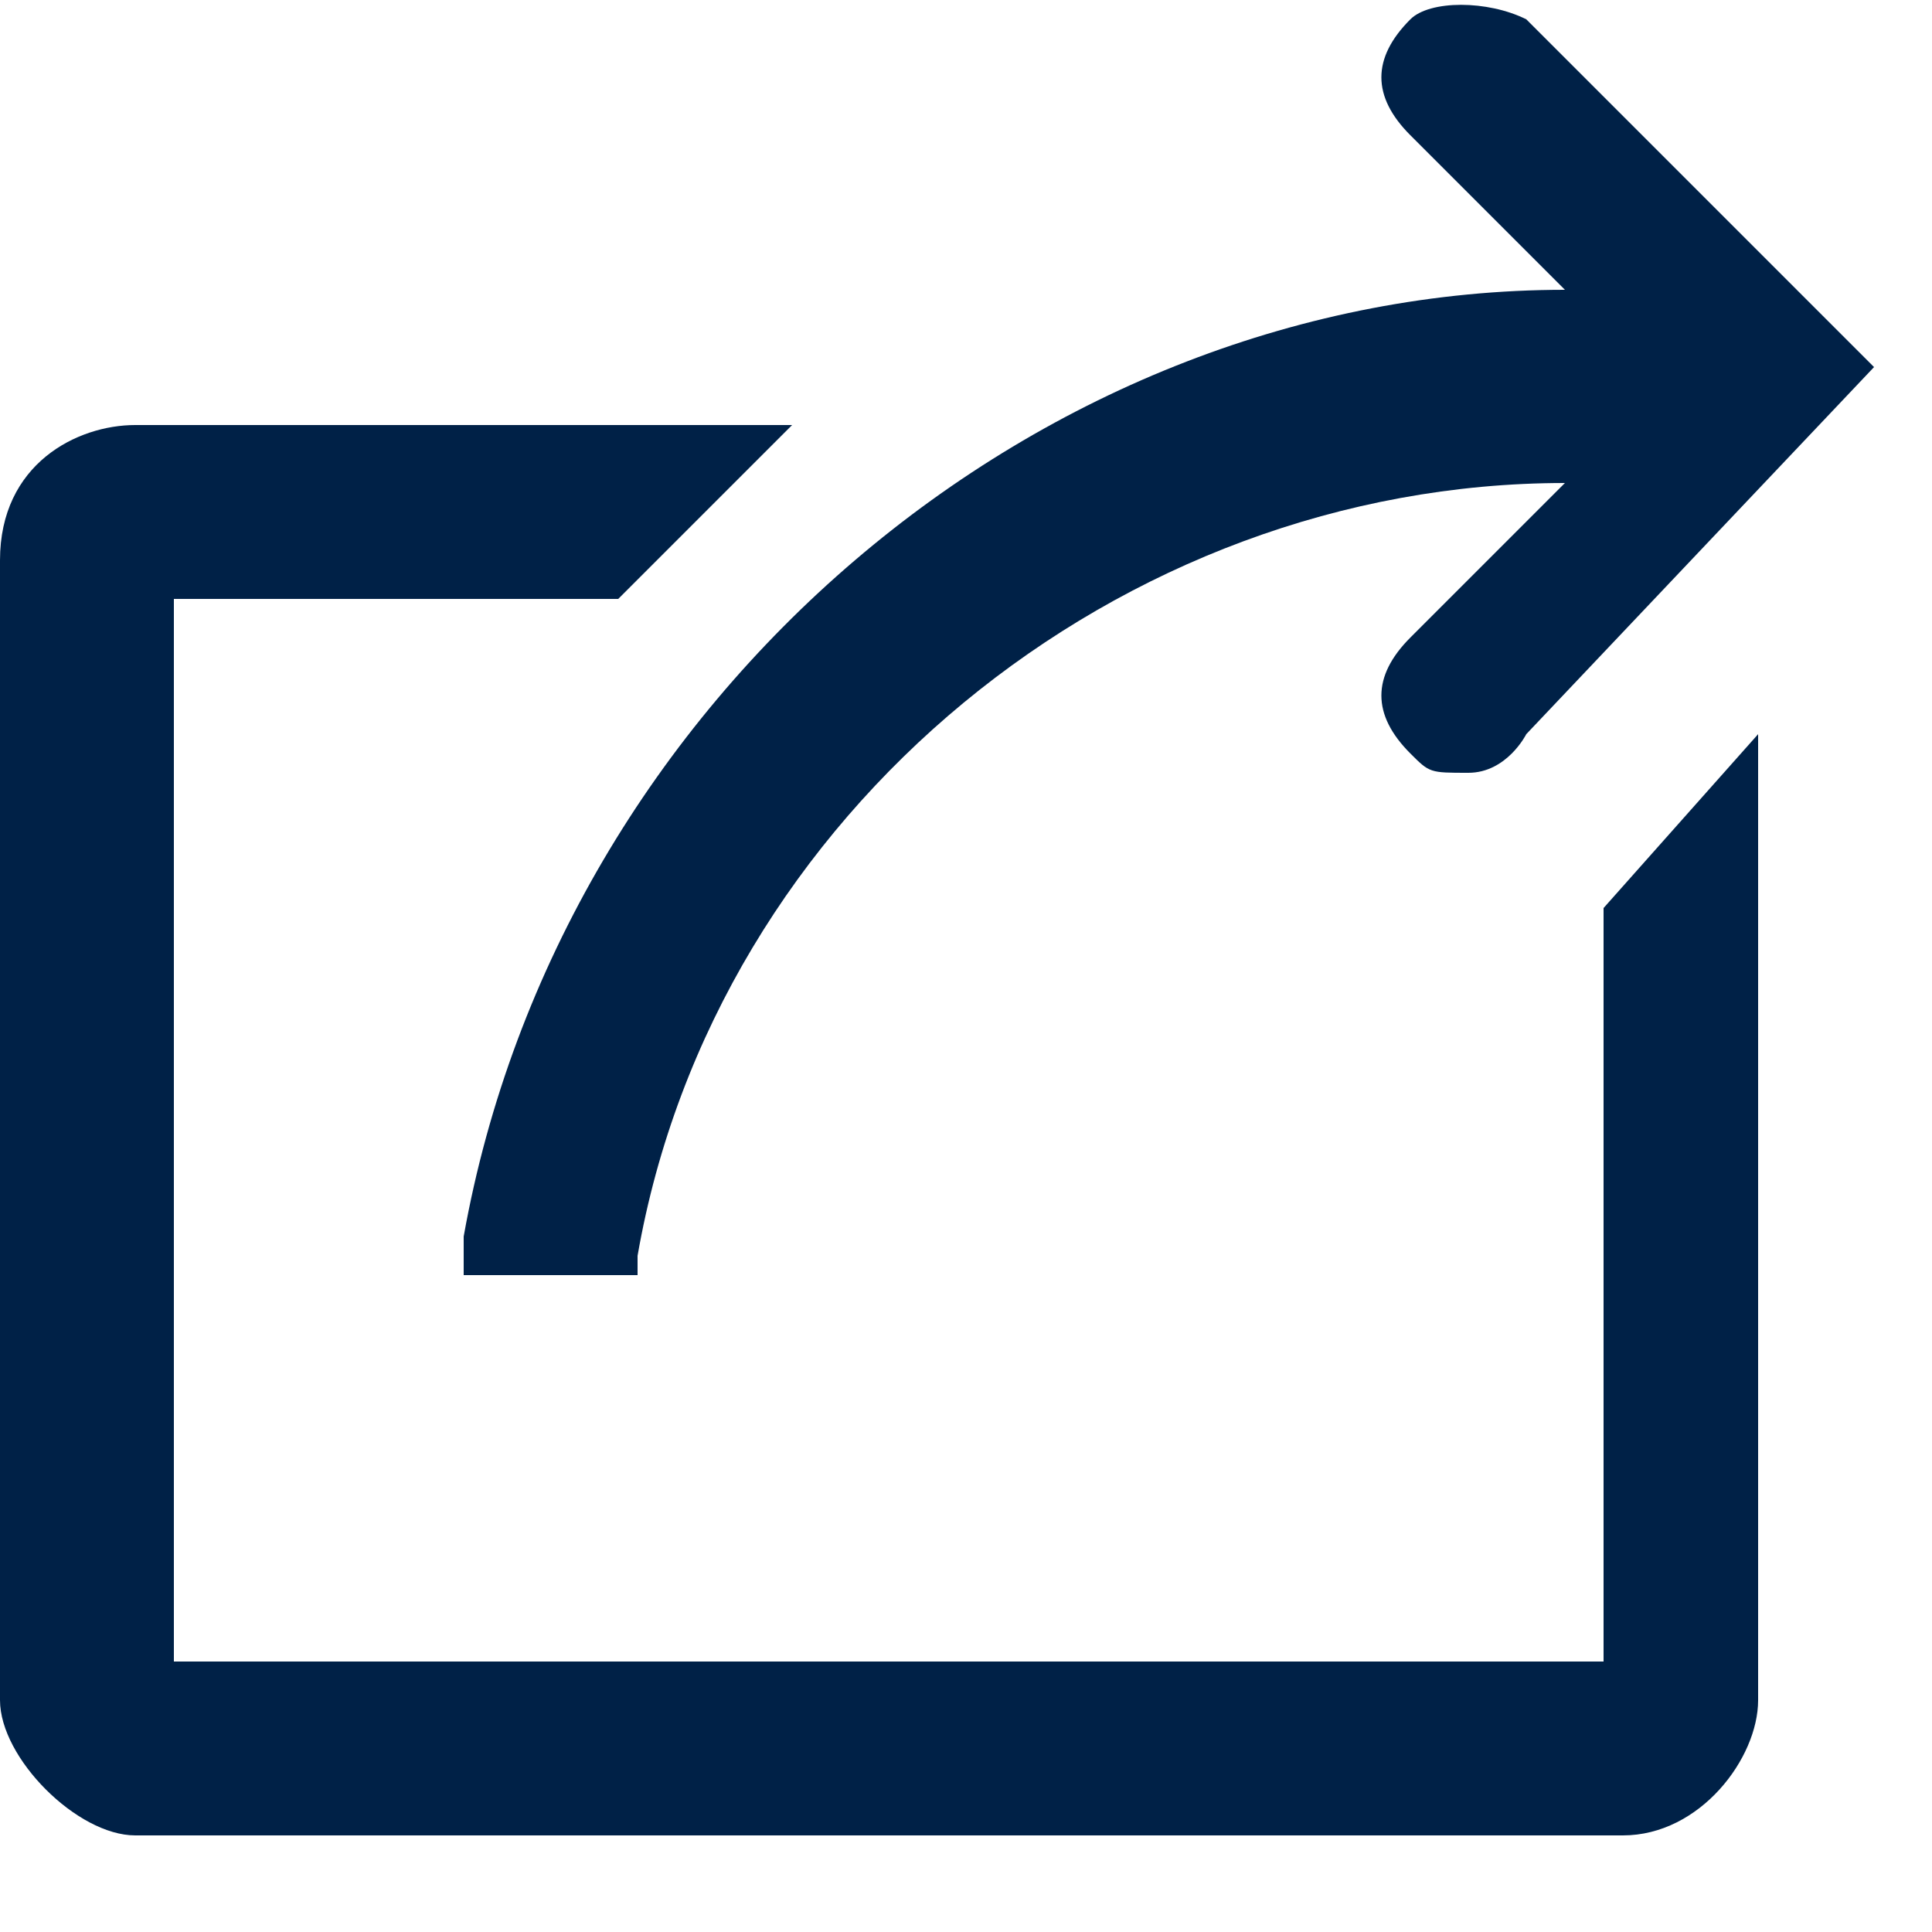 <svg width="14" height="14" viewBox="0 0 14 14" fill="none" xmlns="http://www.w3.org/2000/svg">
<path d="M3.36 8.96V9.24H4.62V9.1C5.18 5.88 8.12 3.5 11.34 3.5L10.22 4.62C9.94 4.9 9.94 5.18 10.22 5.46C10.36 5.6 10.36 5.6 10.64 5.6C10.92 5.6 11.06 5.32 11.06 5.32L13.58 2.66L11.06 0.14C10.78 0 10.36 0 10.22 0.14C9.94 0.42 9.94 0.7 10.22 0.98L11.34 2.1C7.56 2.1 4.06 5.04 3.36 8.96Z" fill="#002147"/>
<path d="M11.62 12.04H1.26V4.34H4.48L5.74 3.08H0.98C0.56 3.08 0 3.36 0 4.06C0 4.76 0 11.9 0 12.32C0 12.74 0.56 13.3 0.98 13.3H11.76C12.32 13.3 12.74 12.74 12.74 12.32V5.32L11.62 6.58V12.04Z" fill="#002147"/>
</svg>
